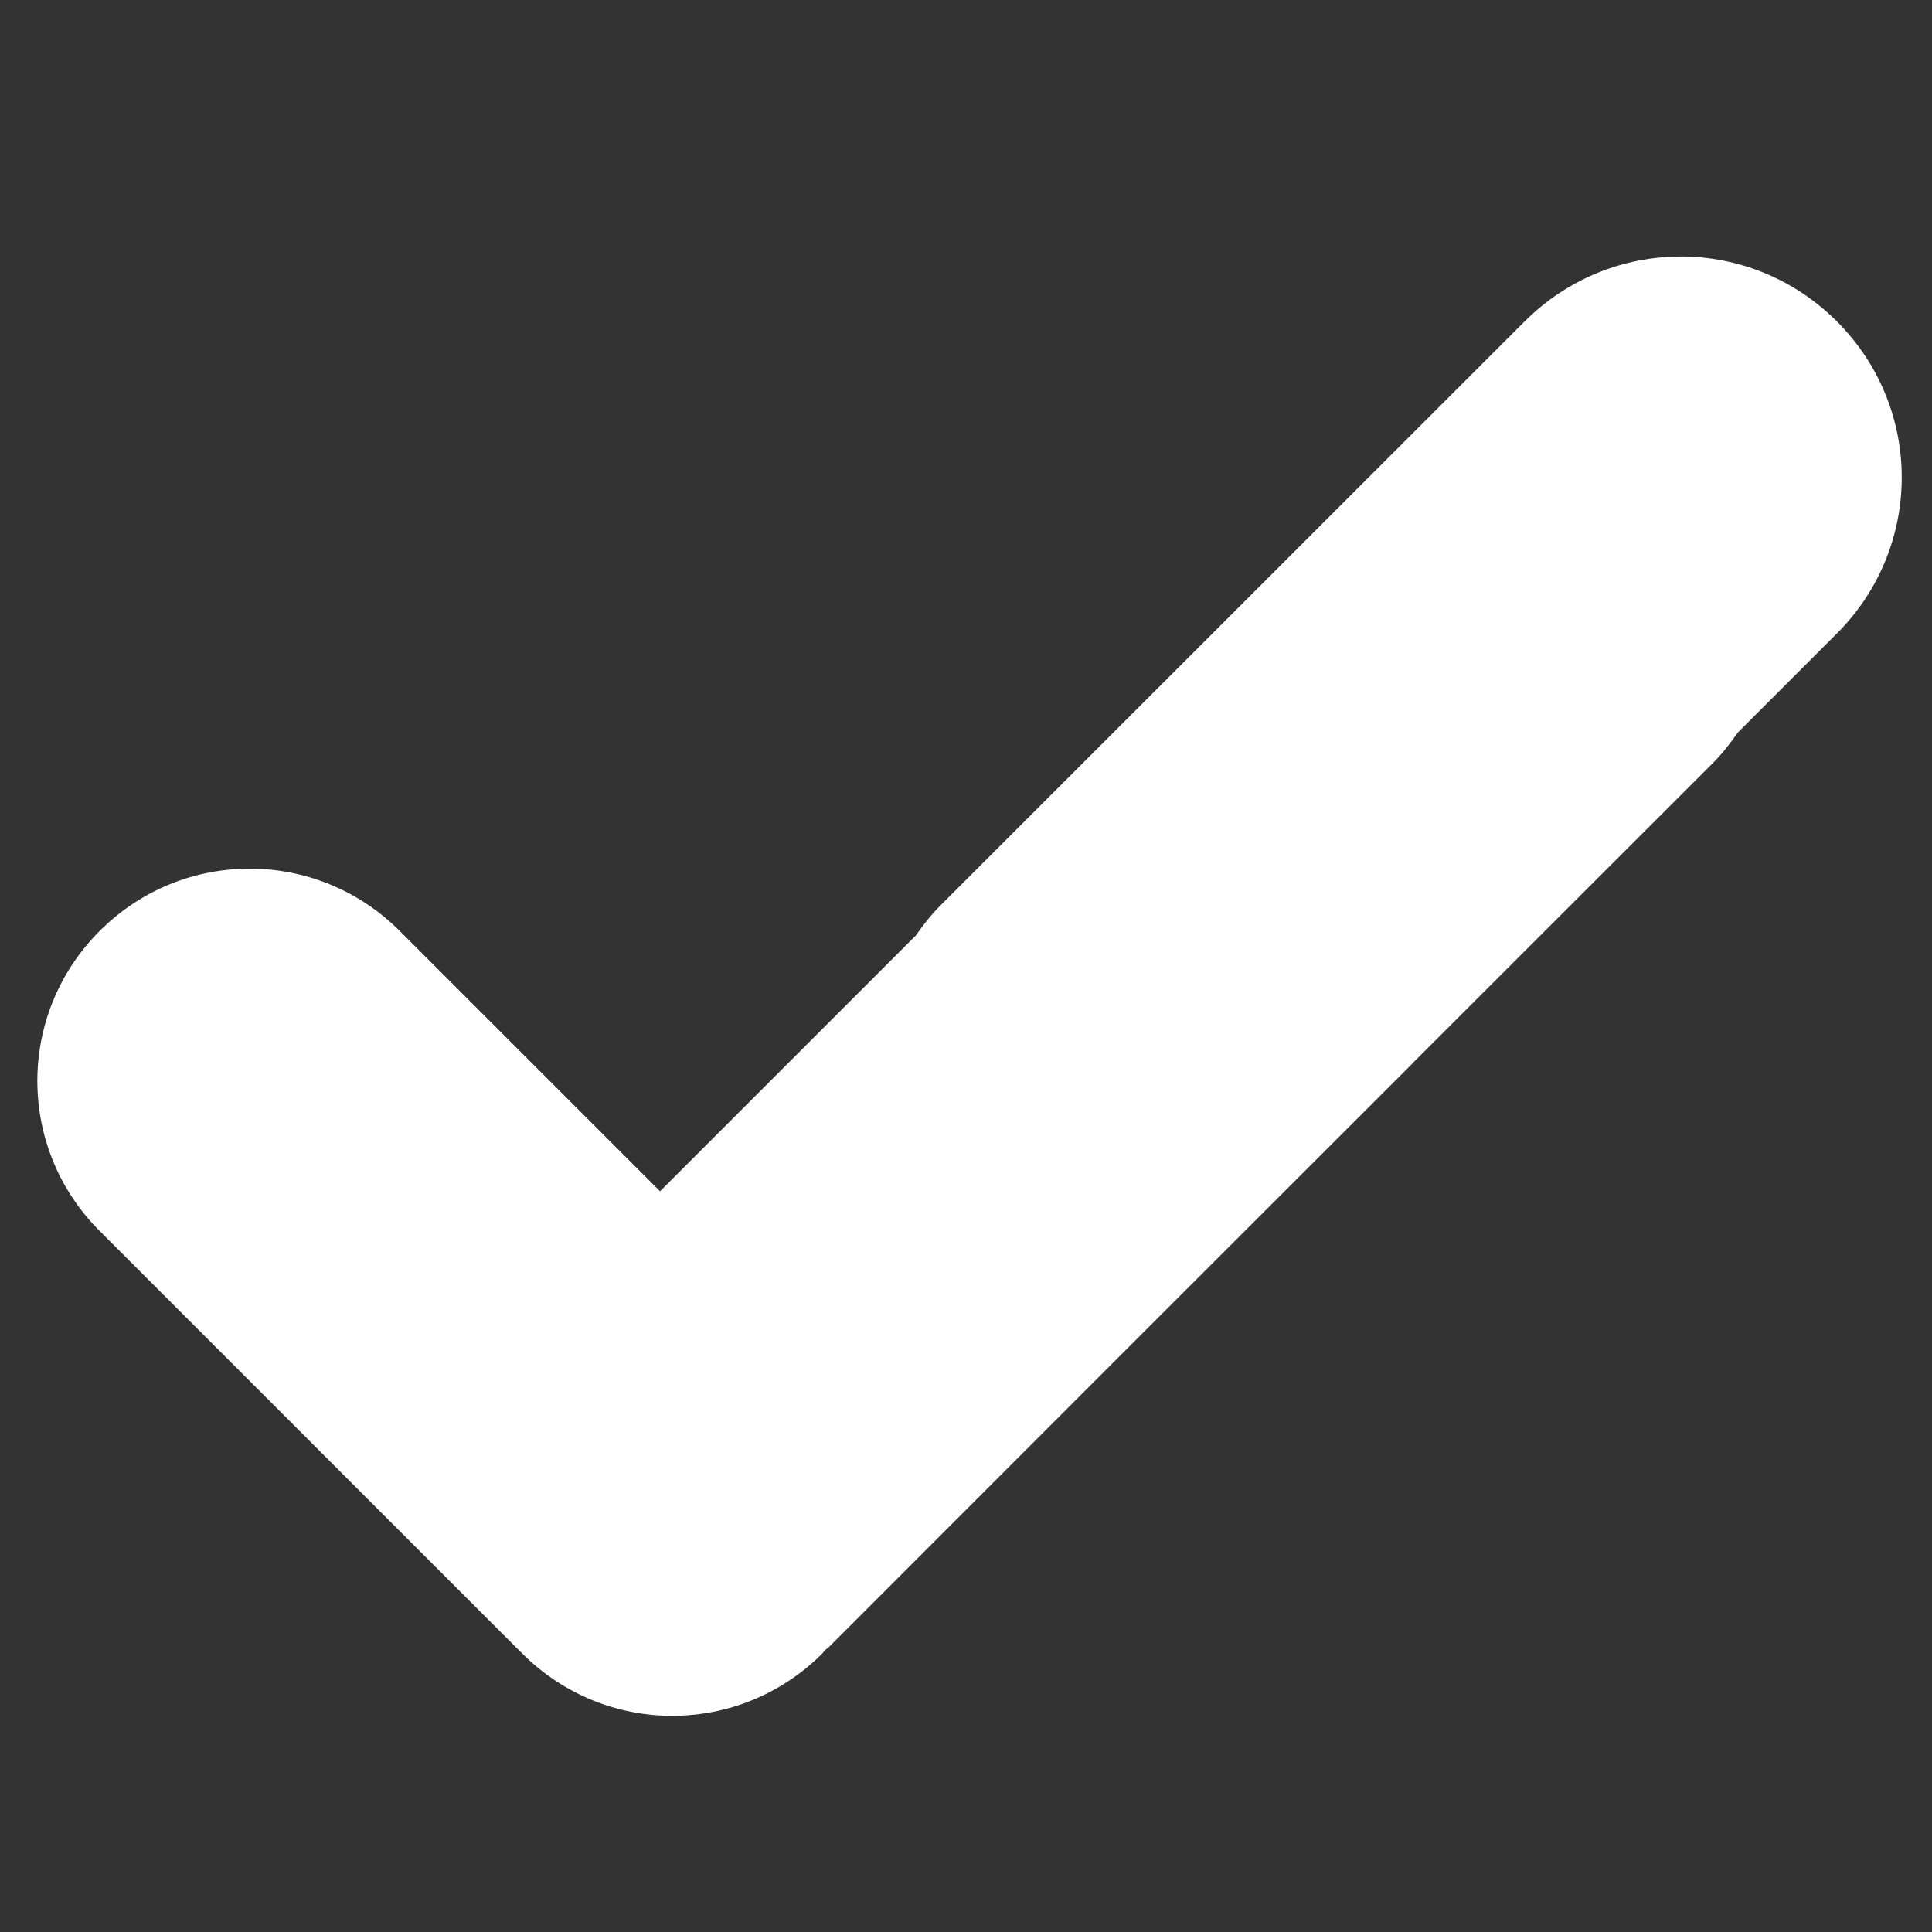 <?xml version="1.0" encoding="UTF-8" standalone="no"?>
<svg
   xmlns:dc="http://purl.org/dc/elements/1.1/"
   xmlns:cc="http://creativecommons.org/ns#"
   xmlns:rdf="http://www.w3.org/1999/02/22-rdf-syntax-ns#"
   xmlns:svg="http://www.w3.org/2000/svg"
   xmlns="http://www.w3.org/2000/svg"
   id="svg8"
   version="1.1"
   viewBox="0 0 26.458 26.458"
   height="100"
   width="100">
  <rect x="0" y="0" width="26.458" height="26.458" fill="#333333" stroke="none"/>
  <defs
     id="defs2" />
  <g
     transform="translate(0,-270.542)"
     id="layer1">
    <path
       id="rect3724"
       d="m 23.017,274.055 c -0.773,0 -1.545,0.297 -2.138,0.889 l -8.005,8.003 c -0.126,0.126 -0.232,0.264 -0.331,0.405 l -1.366,1.366 -2.138,2.138 -3.565,-3.565 c -1.138,-1.138 -2.971,-1.138 -4.109,0 -1.138,1.138 -1.138,2.971 0,4.109 l 5.696,5.696 c 0.002,0.003 0.004,0.006 0.007,0.008 0.002,0.003 0.006,0.003 0.008,0.006 l 0.076,0.076 c 1.138,1.138 2.971,1.138 4.109,0 0.013,-0.013 0.021,-0.028 0.034,-0.042 0.016,-0.016 0.035,-0.025 0.05,-0.04 l 4.109,-4.111 3.896,-3.894 c 0.002,-0.001 0.002,-0.003 0.004,-0.006 l 4.106,-4.104 c 0.128,-0.128 0.237,-0.269 0.337,-0.413 l 1.358,-1.358 c 1.185,-1.185 1.185,-3.091 0,-4.275 -0.592,-0.592 -1.365,-0.889 -2.138,-0.889 z"
       style="fill:#ffffff;stroke-width:0.626" />
  </g>
</svg>
